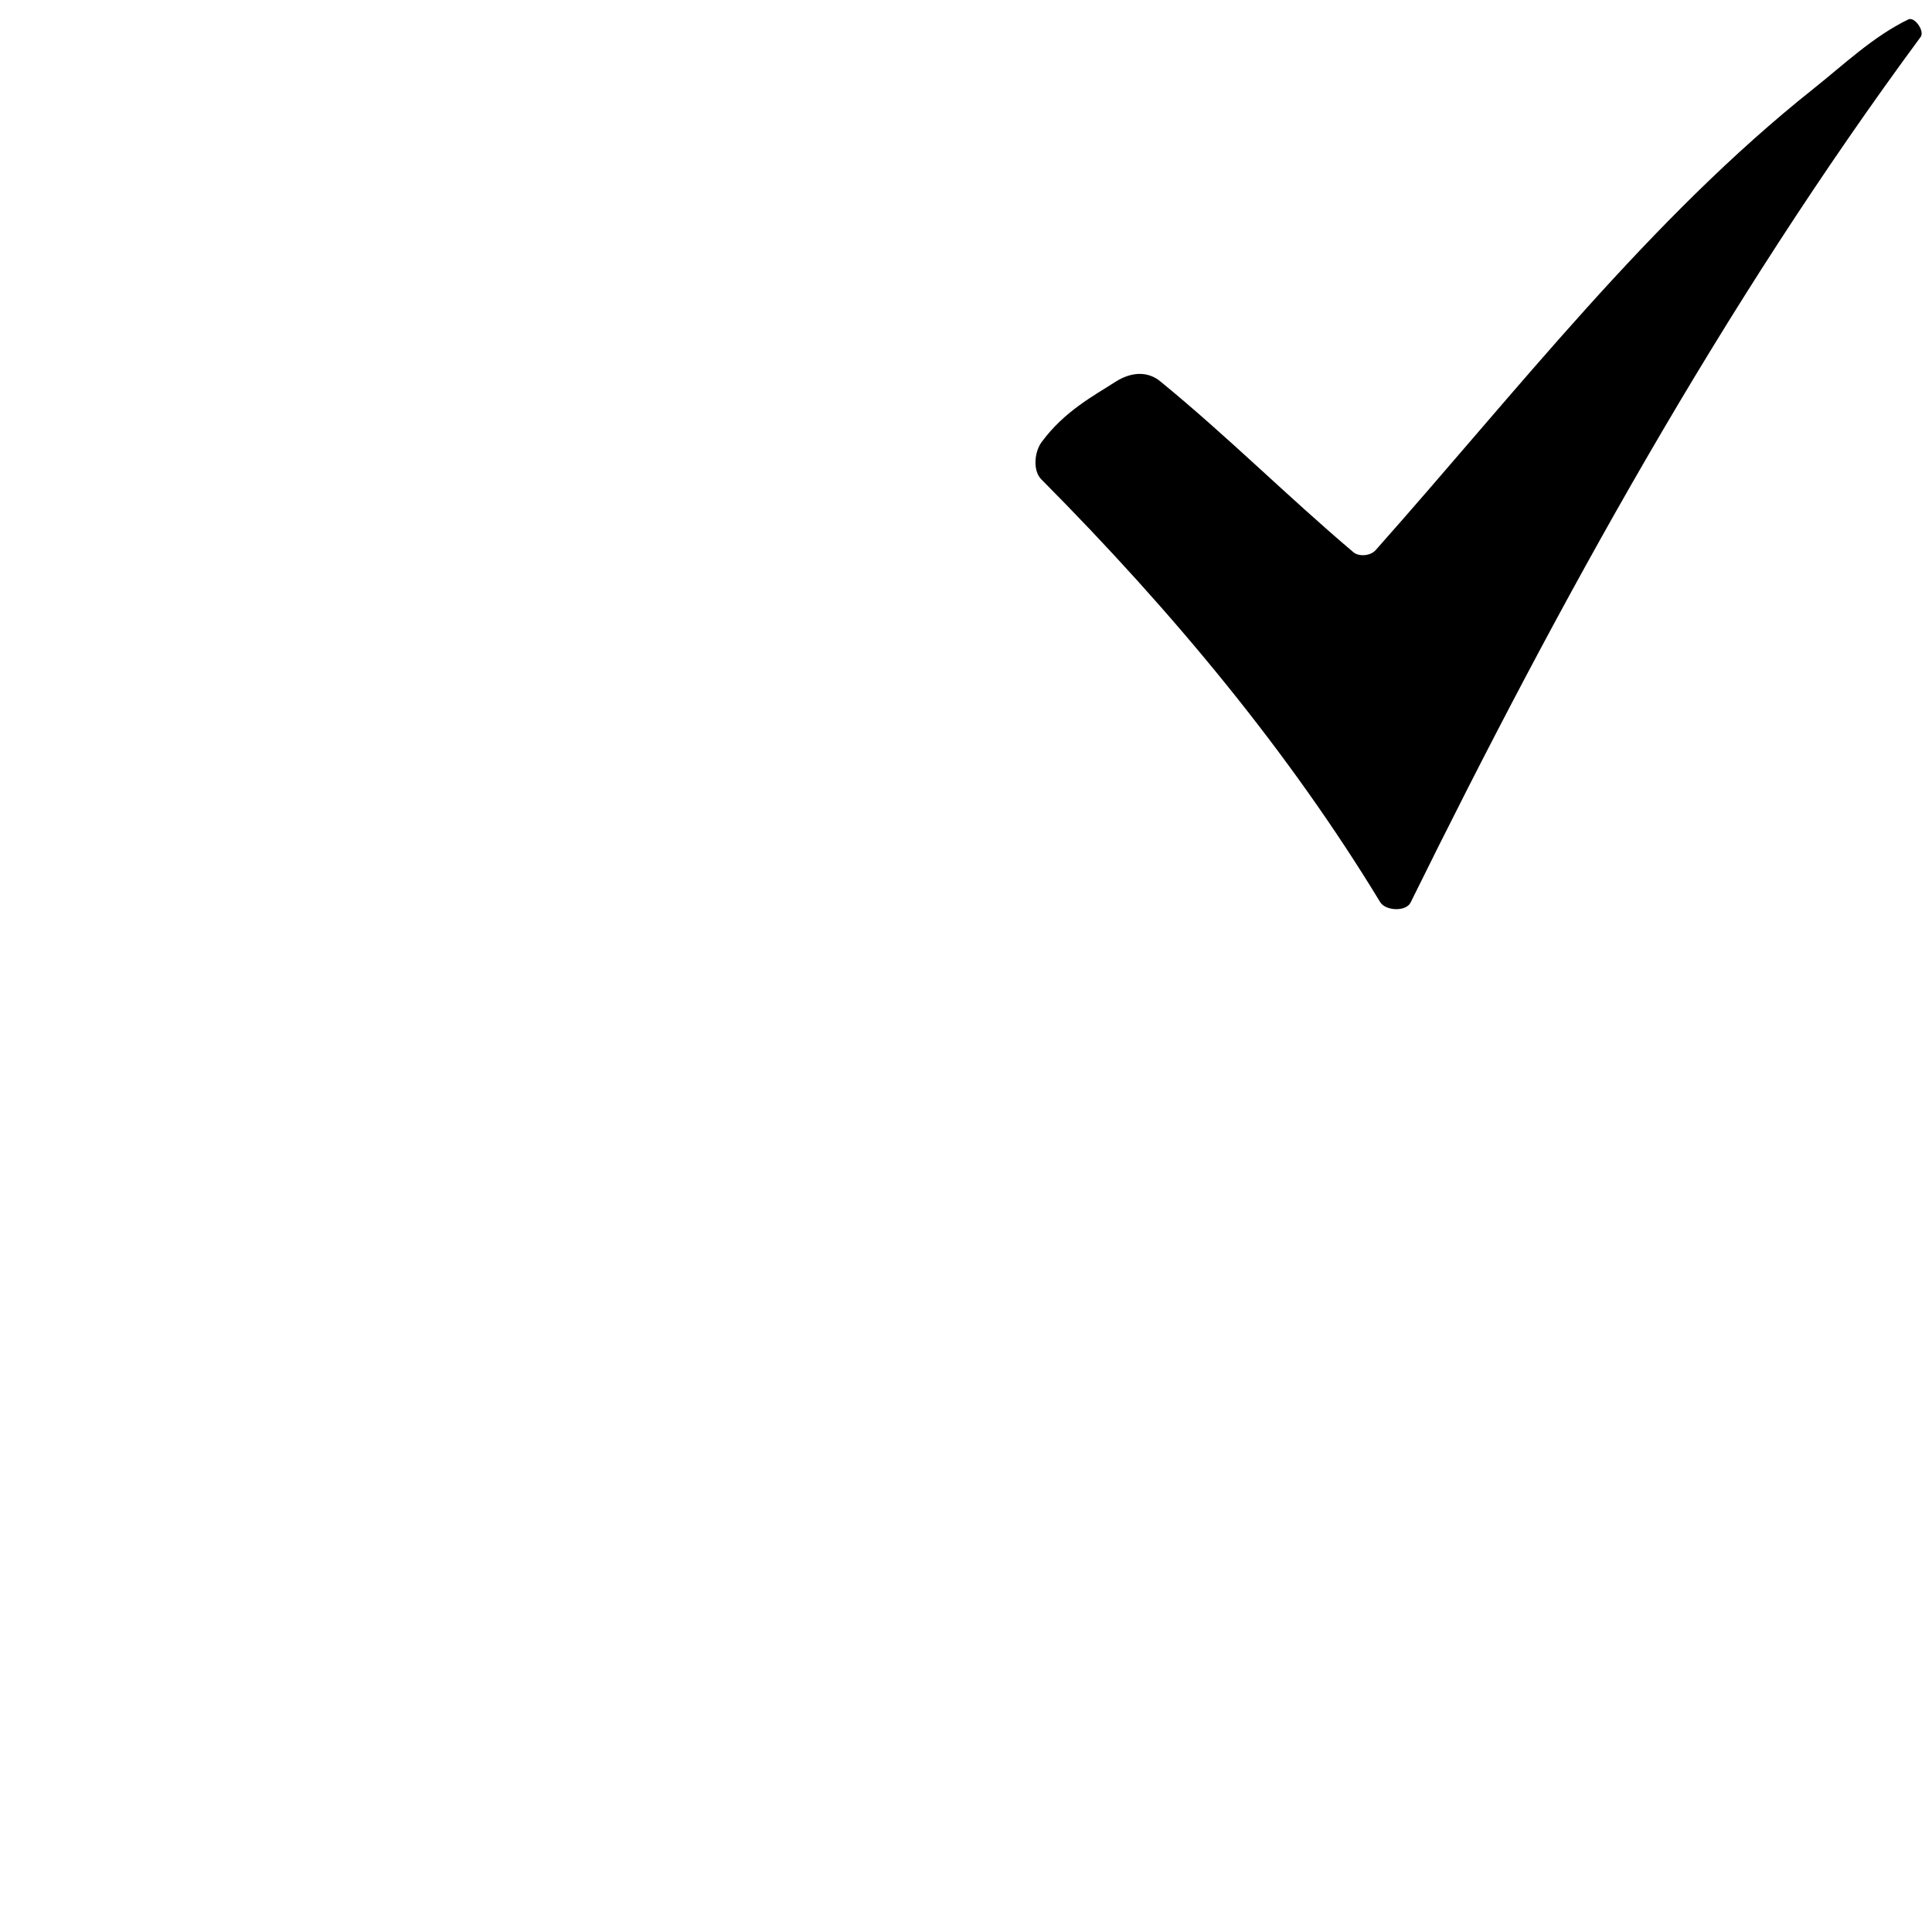<?xml version="1.0" encoding="utf-8"?>
<!DOCTYPE svg PUBLIC "-//W3C//DTD SVG 1.1//EN" "http://www.w3.org/Graphics/SVG/1.1/DTD/svg11.dtd">
<svg version="1.1" xmlns="http://www.w3.org/2000/svg" xmlns:xlink="http://www.w3.org/1999/xlink" x="0px" y="0px" width="216px" height="216px" viewBox="0 0 216 216" enable-background="new 0 0 216 216" xml:space="preserve">
    
<g>
	<path fill-rule="evenodd" clip-rule="evenodd" d="M213.353,2.172c0.707-0.342,1.852,1.313,1.379,1.955
		c-22.166,30.044-40.331,62.896-57.028,96.779c-0.513,1.039-2.795,0.944-3.395-0.044c-10.134-16.688-23.063-32.347-37.896-47.279
		c-0.962-0.969-0.771-3.057,0.043-4.161c2.557-3.469,5.837-5.171,8.158-6.678c2.324-1.507,4.089-0.94,5.075-0.134
		c7.521,6.142,14.199,12.845,21.614,19.121c0.643,0.544,1.931,0.412,2.491-0.221c15.914-17.919,30.66-37.044,48.938-51.575
		C206.167,7.203,209.424,4.073,213.353,2.172L213.353,2.172z"/>

</g>
    
</svg>
